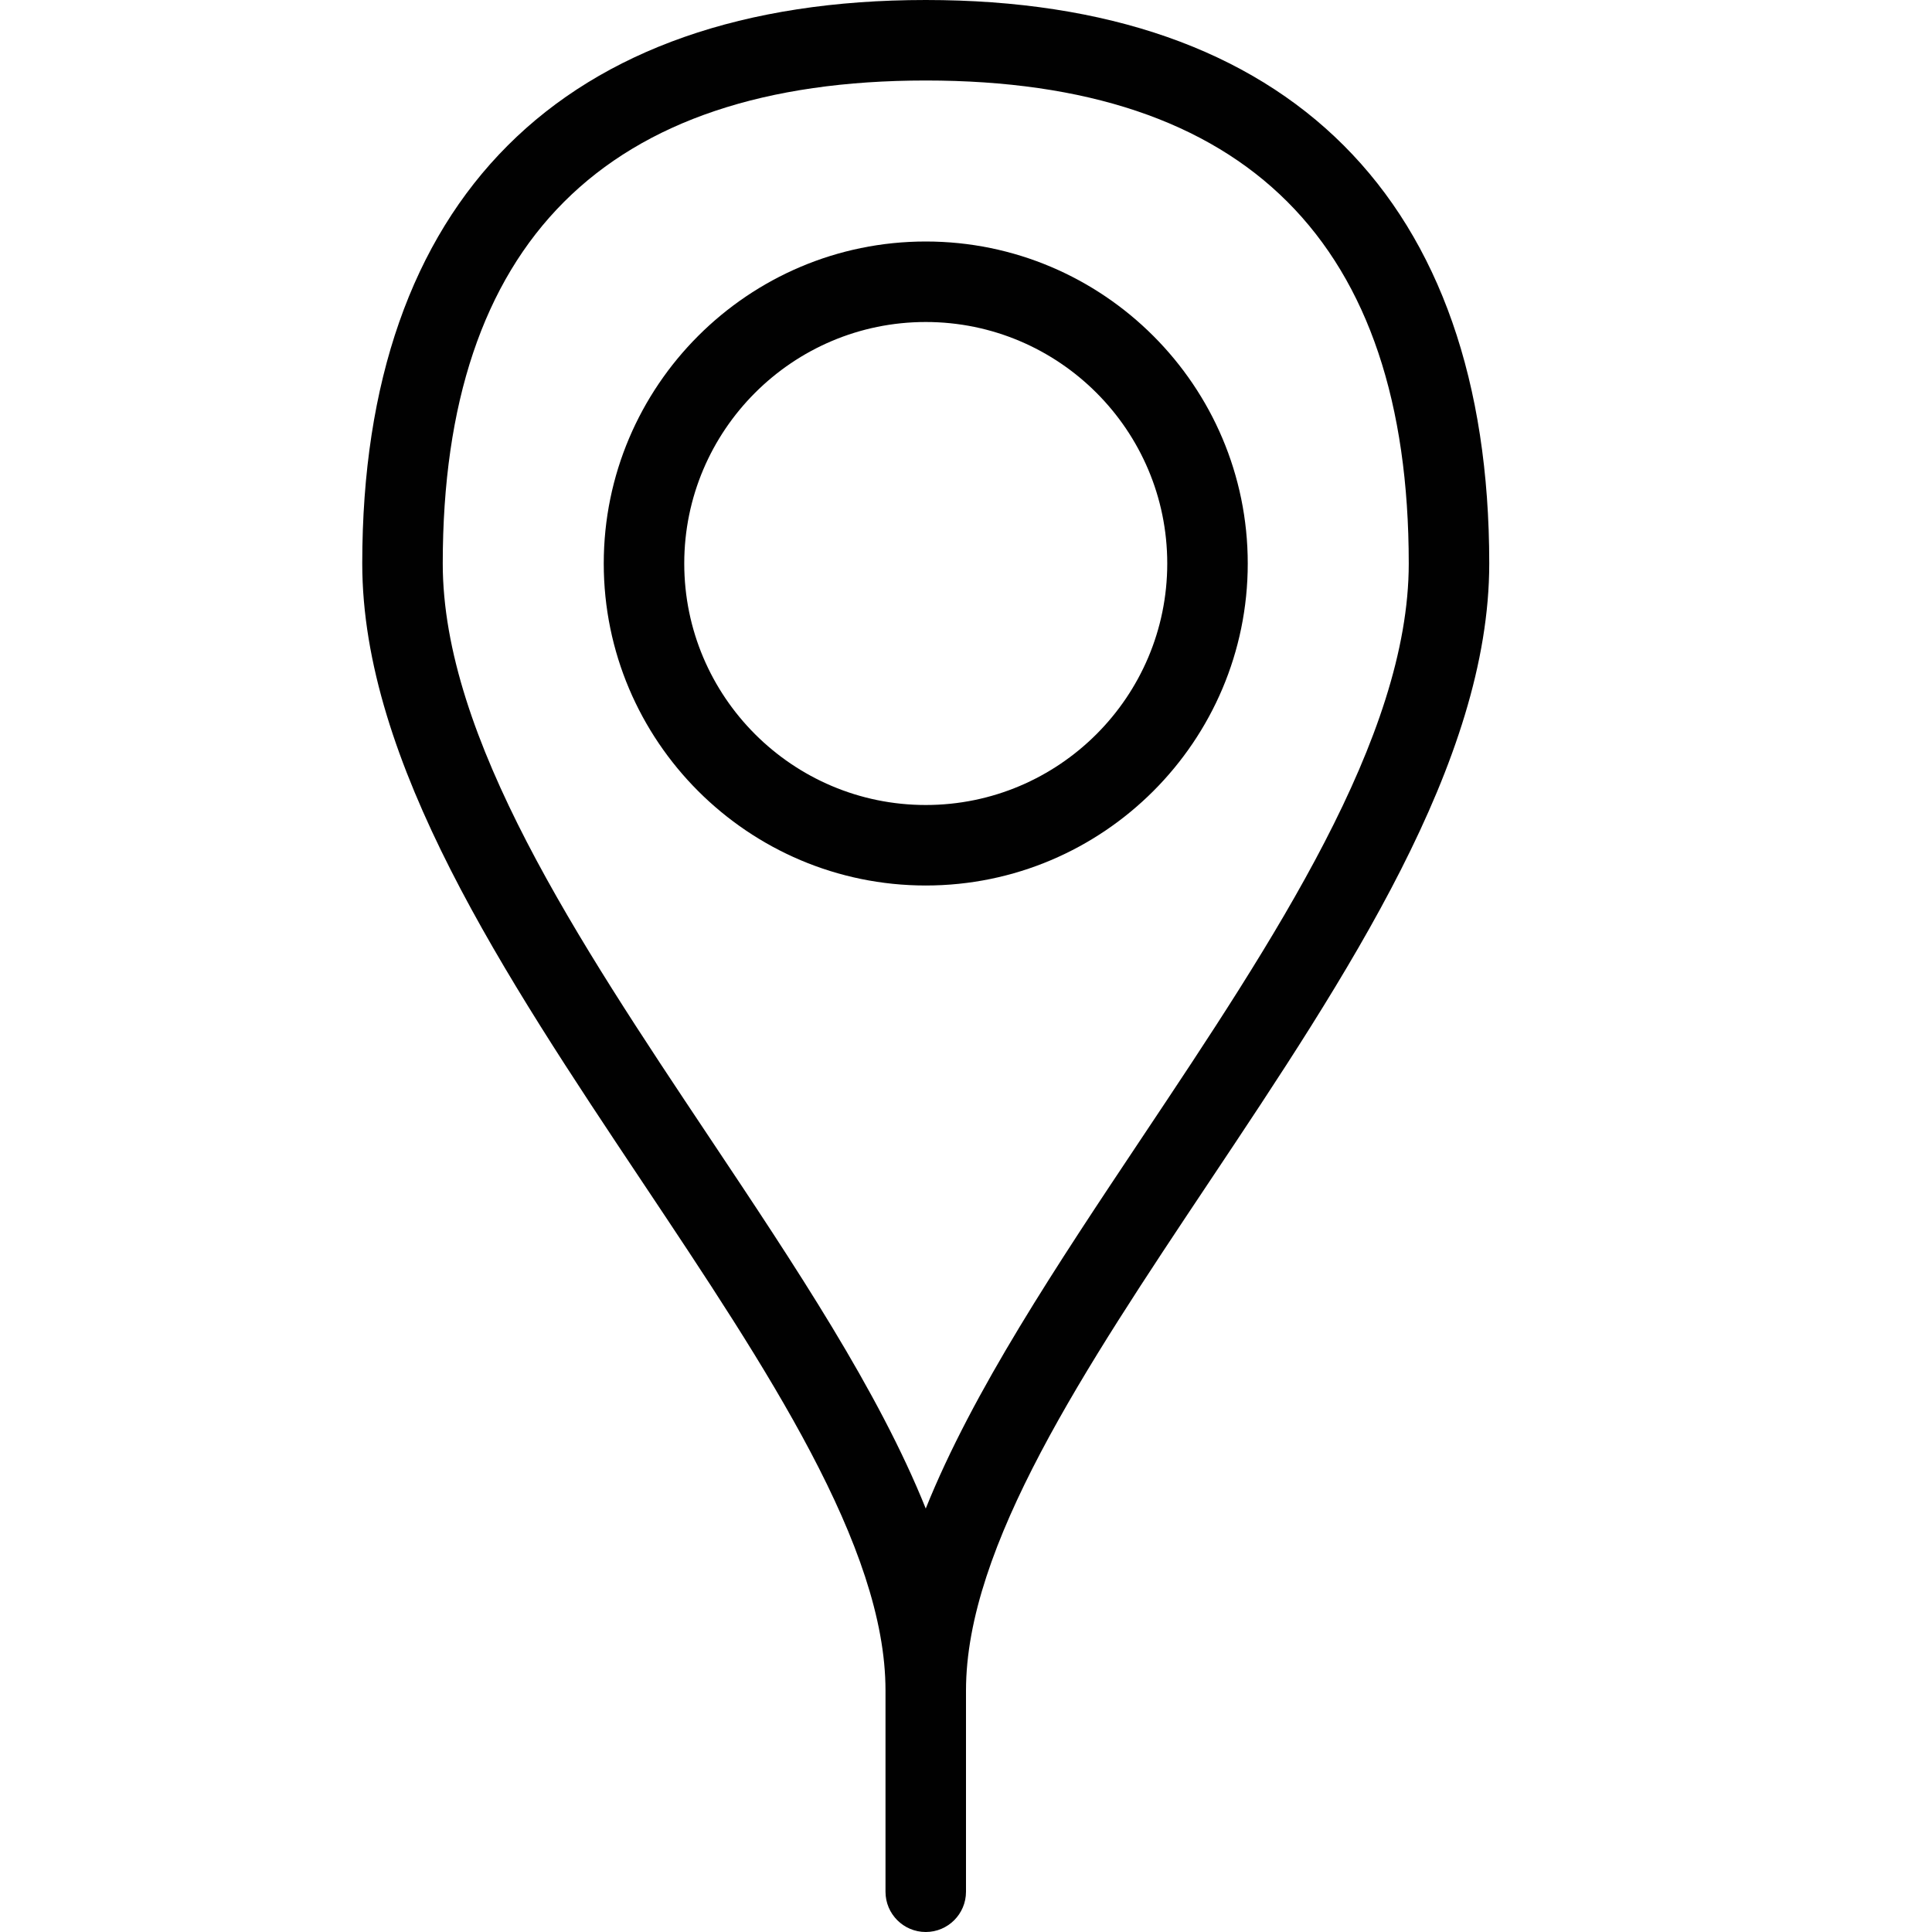 <?xml version="1.0" encoding="utf-8"?>
<!-- Generator: Adobe Illustrator 17.0.0, SVG Export Plug-In . SVG Version: 6.00 Build 0)  -->
<!DOCTYPE svg PUBLIC "-//W3C//DTD SVG 1.1//EN" "http://www.w3.org/Graphics/SVG/1.1/DTD/svg11.dtd">
<svg version="1.1" id="Layer_1" xmlns="http://www.w3.org/2000/svg" xmlns:xlink="http://www.w3.org/1999/xlink" x="0px" y="0px"
	 width="48px" height="48px" viewBox="0 0 48 48" enable-background="new 0 0 48 48" xml:space="preserve">
<g>
	<path fill="#010101" d="M23,0C13.972,0,9,4.972,9,14c0,4.936,3.536,10.235,6.955,15.36C19.064,34.02,22,38.421,22,42v5
		c0,0.552,0.448,1,1,1s1-0.448,1-1v-5c0-3.579,2.936-7.98,6.045-12.64C33.464,24.235,37,18.936,37,14C37,4.972,32.028,0,23,0z
		 M28.381,28.25c-2.141,3.21-4.205,6.304-5.381,9.229c-1.175-2.925-3.239-6.019-5.381-9.229C14.365,23.373,11,18.33,11,14
		c0-7.962,4.038-12,12-12s12,4.038,12,12C35,18.33,31.635,23.373,28.381,28.25z"/>
	<path fill="#010101" d="M23,6c-4.411,0-8,3.589-8,8s3.589,8,8,8s8-3.589,8-8S27.411,6,23,6z M23,20c-3.309,0-6-2.691-6-6
		s2.691-6,6-6s6,2.691,6,6S26.309,20,23,20z"/>
</g>
</svg>
